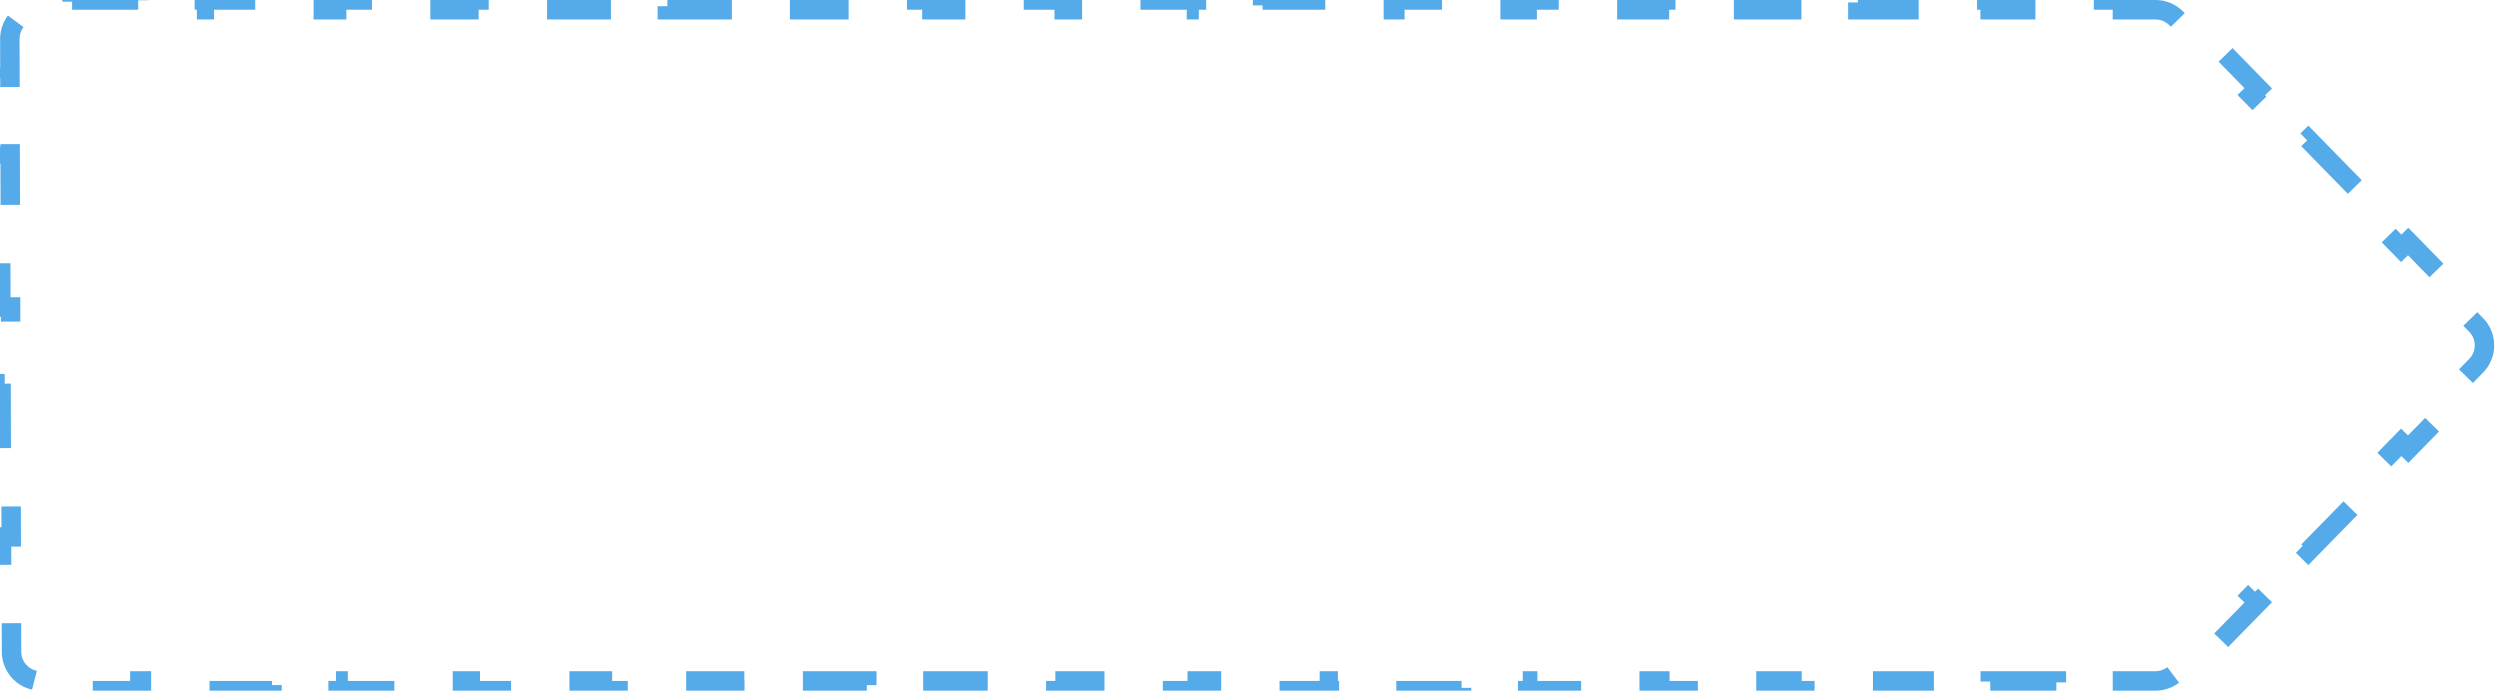 <svg width="257" height="71" viewBox="0 0 257 71" fill="none" xmlns="http://www.w3.org/2000/svg">
<path d="M218.184 0V1H221.584C222.391 1 223.163 1.325 223.728 1.902L226.296 4.527L227.011 3.828L232.148 9.078L231.433 9.777L236.57 15.027L237.284 14.328L242.421 19.578L241.706 20.277L246.843 25.527L247.558 24.828L252.695 30.078L251.98 30.777L254.548 33.402C255.689 34.568 255.689 36.432 254.548 37.598L251.98 40.223L252.695 40.922L247.558 46.172L246.843 45.473L241.706 50.723L242.421 51.422L237.284 56.672L236.57 55.973L231.433 61.223L232.148 61.922L227.011 67.172L226.296 66.473L223.728 69.098C223.163 69.675 222.391 70 221.584 70H218.187V71H211.393V70H204.599V71H197.806V70H191.012V71H184.218V70H177.425V71H170.631V70H163.837V71H157.044V70H150.25V71H143.456V70H136.663V71H129.869V70H123.075V71H116.282V70H109.488V71H102.694V70H95.901V71H89.107V70H82.313V71H75.52V70H68.726V71H61.932V70H55.139V71H48.345V70H41.551V71H34.758V70H27.964V71H21.17V70H14.377V71H7.583V70H4.186C2.533 70 1.191 68.662 1.186 67.008L1.175 63.069L0.175 63.072L0.153 55.194L1.153 55.192L1.132 47.314L0.132 47.317L0.11 39.439L1.11 39.436L1.099 35.497L1.088 31.561L0.088 31.564L0.066 23.692L1.066 23.689L1.044 15.817L0.044 15.819L0.022 7.947L1.022 7.944L1.011 4.008C1.007 2.348 2.351 1 4.011 1H7.411V0H14.21V1H21.009V0H27.808V1H34.607V0H41.406V1H48.206V0H55.005V1H61.804V0H68.603V1H75.402V0H82.201V1H89V0H95.799V1H102.599V0H109.398V1H116.197V0H122.996V1H129.795V0H136.594V1H143.393V0H150.193V1H156.992V0H163.791V1H170.59V0H177.389V1H184.188V0H190.987V1H197.787V0H204.586V1H211.385V0H218.184Z" stroke="#55ABE9" stroke-width="2" stroke-dasharray="7 7"/>
</svg>
